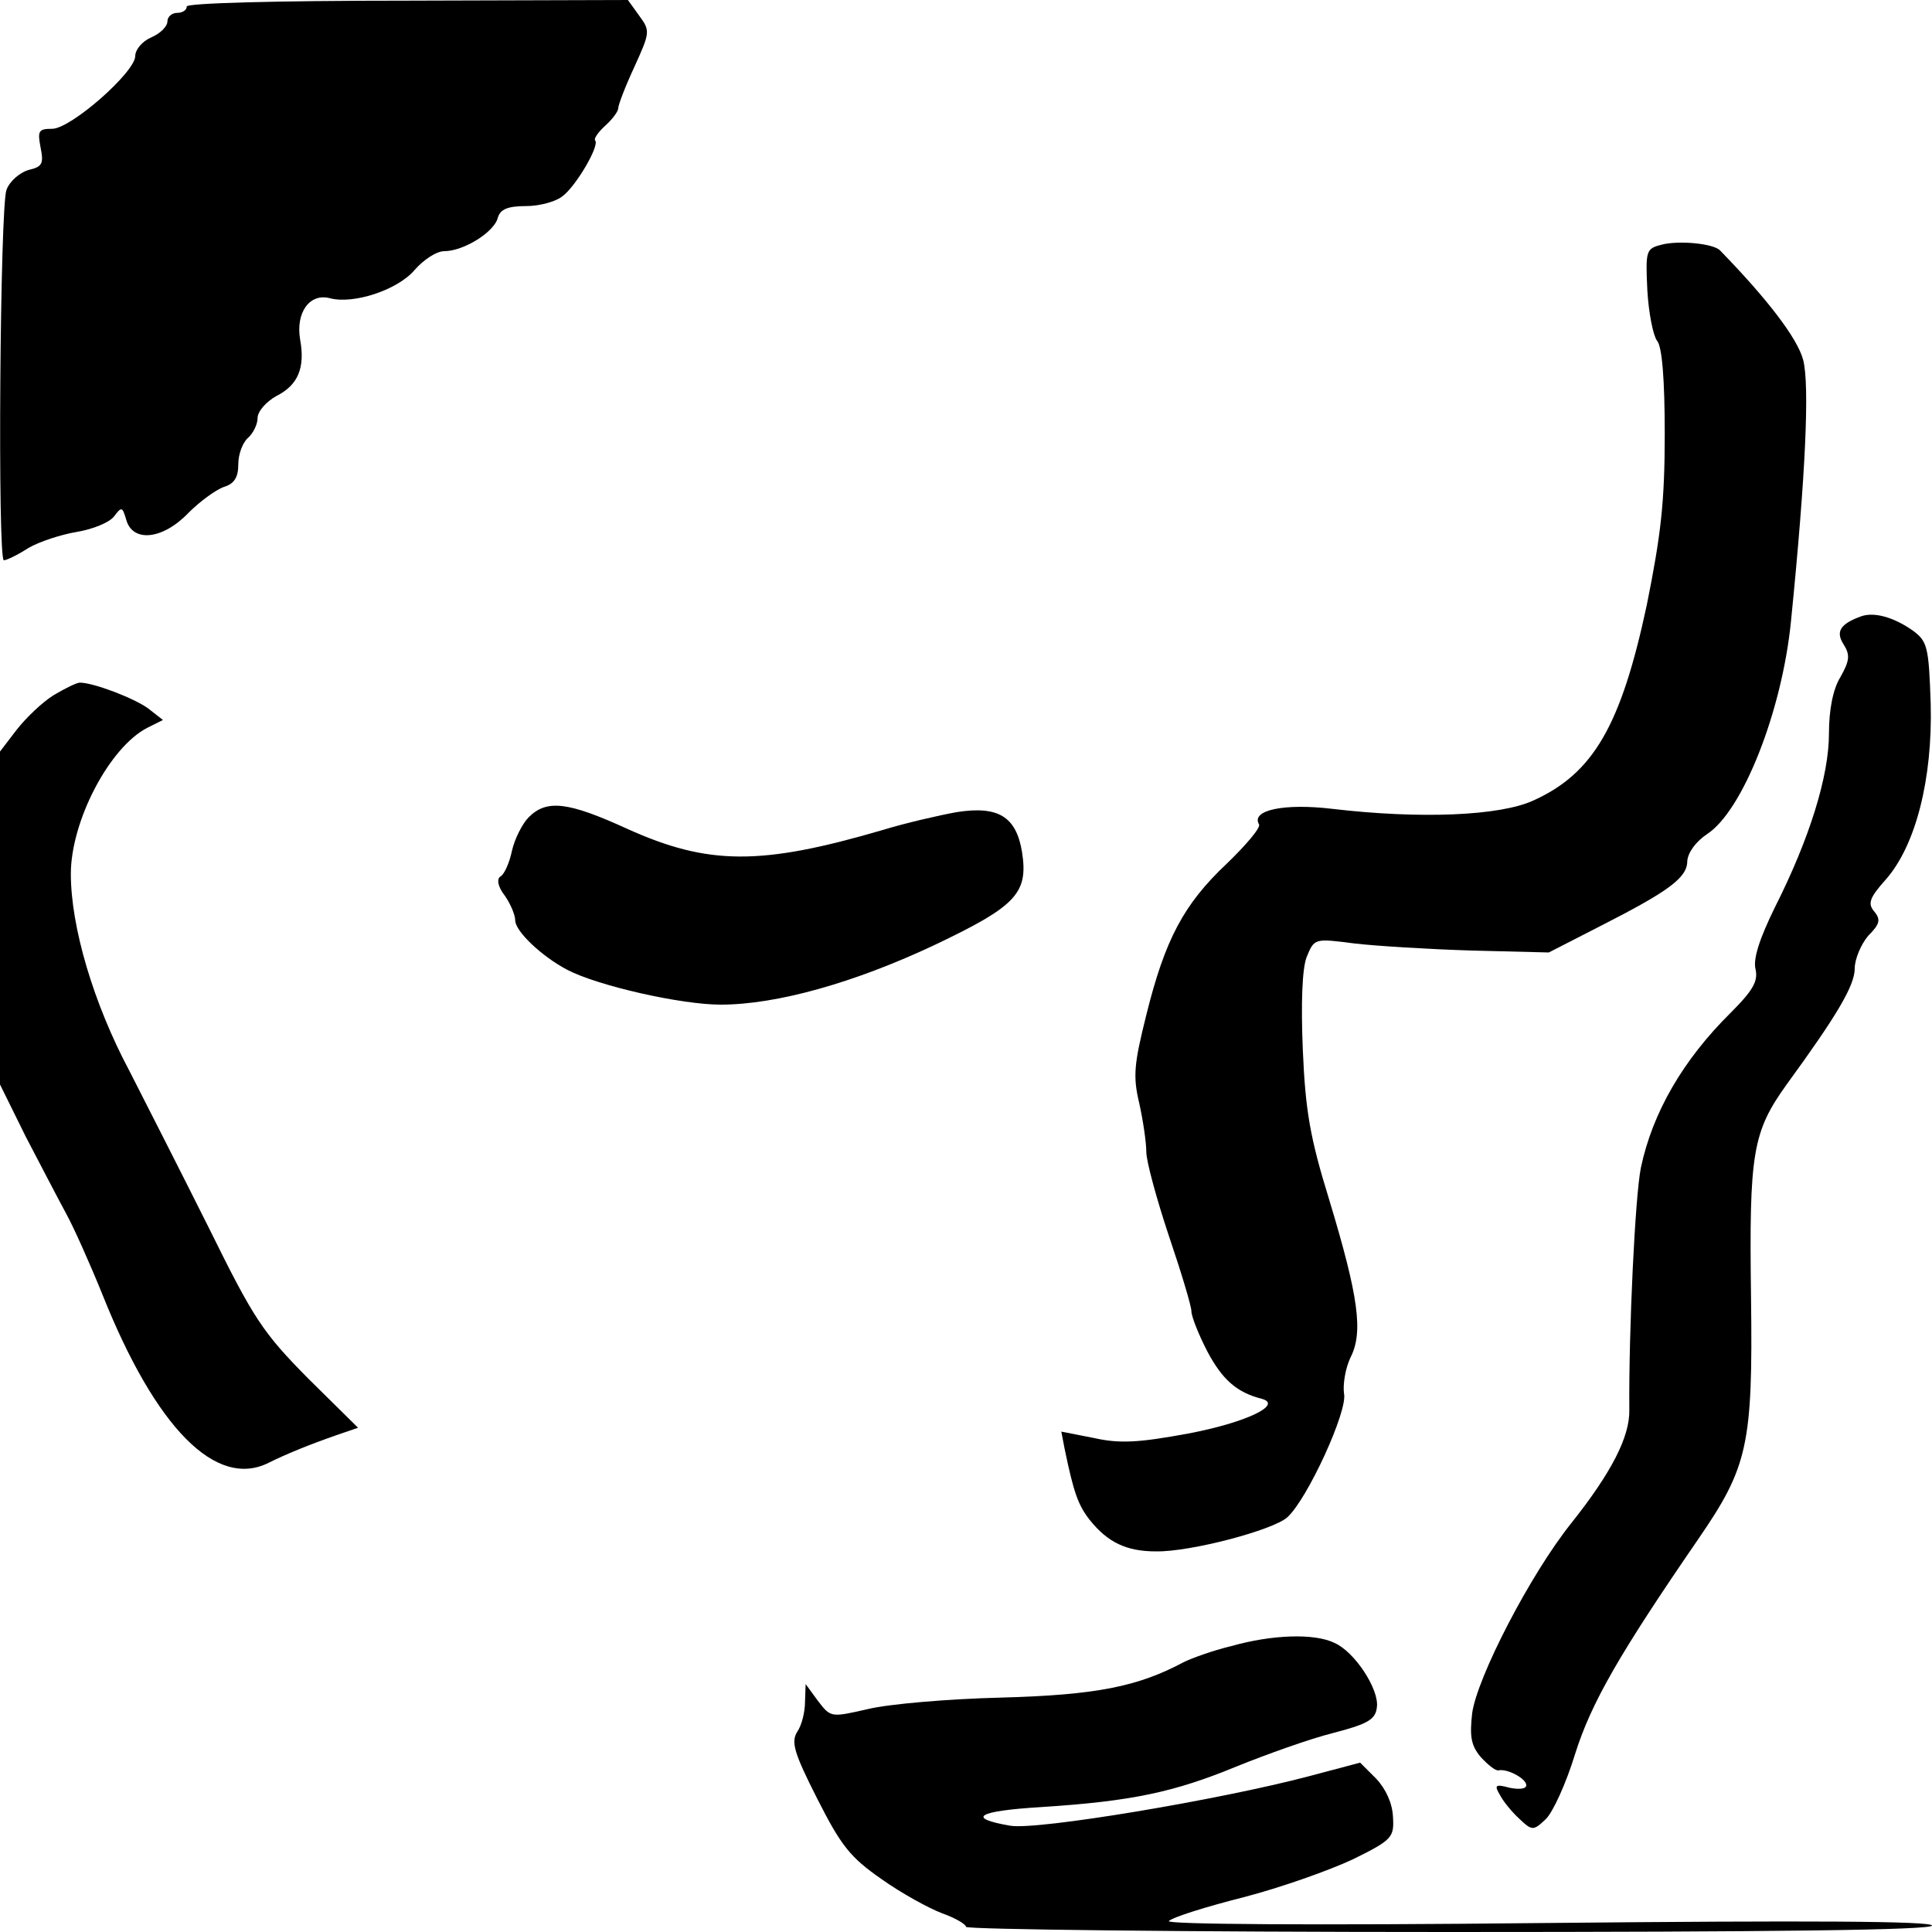 <?xml version="1.0" standalone="no"?>
<!DOCTYPE svg PUBLIC "-//W3C//DTD SVG 20010904//EN"
 "http://www.w3.org/TR/2001/REC-SVG-20010904/DTD/svg10.dtd">
<svg version="1.0" xmlns="http://www.w3.org/2000/svg"
 width="300pt" height="300pt" viewBox="0 0 300 300"
 preserveAspectRatio="xMidYMid meet">
<g transform="translate(0,300) scale(0.1,-0.1)"
fill="#000000" stroke="none">
<path d="M290 2990 c0 -6 -7 -10 -15 -10 -8 0 -15 -6 -15 -13 0 -8 -11 -19
-25 -25 -14 -6 -25 -19 -25 -29 0 -25 -100 -113 -129 -113 -21 0 -23 -3 -18
-29 5 -25 3 -30 -19 -35 -13 -4 -29 -17 -34 -31 -10 -27 -14 -575 -4 -575 4 0
21 8 38 19 17 10 51 21 75 25 24 4 50 14 58 24 12 16 13 15 19 -5 10 -36 57
-31 97 11 18 18 43 36 55 40 16 5 22 15 22 35 0 16 7 34 15 41 8 7 15 21 15
31 0 10 13 25 29 34 34 17 45 44 37 88 -7 42 15 72 46 64 37 -10 106 13 132
44 14 16 34 29 46 29 30 0 78 30 83 52 4 13 15 18 44 18 21 0 46 7 56 15 21
15 59 80 51 87 -2 3 5 13 16 23 11 10 20 22 20 27 0 5 11 34 25 64 24 53 25
56 8 79 l-18 25 -342 -1 c-210 0 -343 -4 -343 -9z"/>
<path d="M2580 2620 c-24 -6 -25 -9 -22 -71 2 -35 9 -70 15 -78 8 -9 12 -61
12 -145 0 -106 -6 -157 -28 -266 -40 -187 -83 -261 -176 -303 -52 -24 -176
-29 -312 -13 -75 9 -127 -2 -114 -24 3 -5 -20 -32 -50 -61 -67 -63 -96 -118
-125 -235 -19 -76 -21 -95 -11 -137 6 -27 11 -61 11 -76 0 -14 16 -73 35 -130
19 -56 35 -109 35 -117 0 -8 11 -36 25 -63 23 -43 45 -63 84 -73 34 -9 -24
-37 -114 -54 -76 -14 -106 -16 -146 -7 l-51 10 5 -26 c14 -68 21 -88 39 -111
28 -35 57 -49 103 -49 53 -1 182 33 204 53 31 28 94 165 88 192 -2 14 2 39 10
56 20 39 13 93 -33 245 -30 97 -37 139 -41 233 -3 73 -1 126 6 144 12 29 12
29 74 21 34 -4 116 -9 182 -11 l120 -3 80 41 c106 54 135 75 135 101 1 13 13
30 31 42 55 36 116 190 130 330 23 229 29 367 19 406 -9 34 -56 95 -129 170
-10 11 -65 16 -91 9z"/>
<path d="M2890 2043 c-33 -12 -40 -24 -27 -44 10 -16 9 -25 -5 -50 -12 -19
-18 -52 -18 -88 0 -66 -30 -163 -84 -270 -24 -49 -34 -80 -30 -96 4 -18 -3
-32 -38 -67 -75 -74 -122 -156 -140 -241 -9 -44 -19 -253 -18 -376 1 -42 -28
-98 -90 -176 -64 -80 -146 -239 -154 -295 -4 -36 -2 -50 13 -68 11 -12 23 -22
28 -21 14 3 43 -13 43 -23 0 -6 -11 -7 -26 -4 -22 6 -24 4 -15 -11 5 -10 19
-27 30 -37 20 -19 22 -19 41 -1 11 10 32 56 46 102 25 79 68 154 191 333 77
112 85 146 82 375 -3 225 2 257 56 332 78 107 105 153 105 179 0 15 10 38 21
51 18 18 20 25 9 38 -10 12 -7 21 18 49 47 53 73 157 70 273 -3 89 -5 97 -28
114 -30 21 -60 29 -80 22z"/>
<path d="M84 1921 c-18 -11 -43 -35 -58 -54 l-26 -34 0 -259 0 -258 40 -81
c23 -44 51 -98 63 -120 12 -22 37 -78 56 -125 83 -208 177 -303 259 -261 26
13 63 28 103 42 l35 12 -78 77 c-70 71 -84 92 -153 232 -42 84 -98 194 -124
245 -56 105 -91 224 -91 306 0 82 60 197 119 227 l24 12 -23 18 c-22 16 -85
40 -106 40 -5 0 -23 -9 -40 -19z"/>
<path d="M821 1731 c-10 -10 -22 -34 -26 -52 -4 -19 -12 -37 -18 -40 -6 -4 -4
-16 7 -30 9 -13 16 -30 16 -38 0 -17 41 -56 81 -77 48 -25 177 -54 238 -54 87
0 208 34 333 93 126 60 145 80 135 144 -9 55 -37 72 -101 62 -28 -5 -80 -17
-116 -28 -188 -55 -270 -55 -396 2 -92 42 -125 46 -153 18z"/>
<path d="M1912 444 c-29 -7 -62 -19 -74 -25 -71 -38 -136 -51 -283 -55 -82 -2
-176 -10 -208 -18 -57 -13 -57 -13 -77 13 l-19 26 -1 -28 c0 -15 -5 -36 -12
-46 -10 -16 -5 -33 31 -104 37 -73 51 -91 100 -125 31 -22 73 -45 94 -53 20
-7 37 -17 37 -21 0 -4 338 -8 750 -8 504 0 750 3 750 10 0 7 -193 8 -597 4
-374 -4 -594 -2 -588 3 6 6 57 22 116 37 58 15 134 42 170 59 61 30 64 34 62
66 -1 21 -11 43 -26 59 l-25 25 -79 -21 c-140 -37 -422 -84 -464 -77 -70 12
-51 23 48 29 140 9 206 23 303 63 47 19 114 43 150 52 54 14 66 21 68 40 4 27
-34 86 -66 100 -31 15 -96 13 -160 -5z"/>
</g>
</svg>

